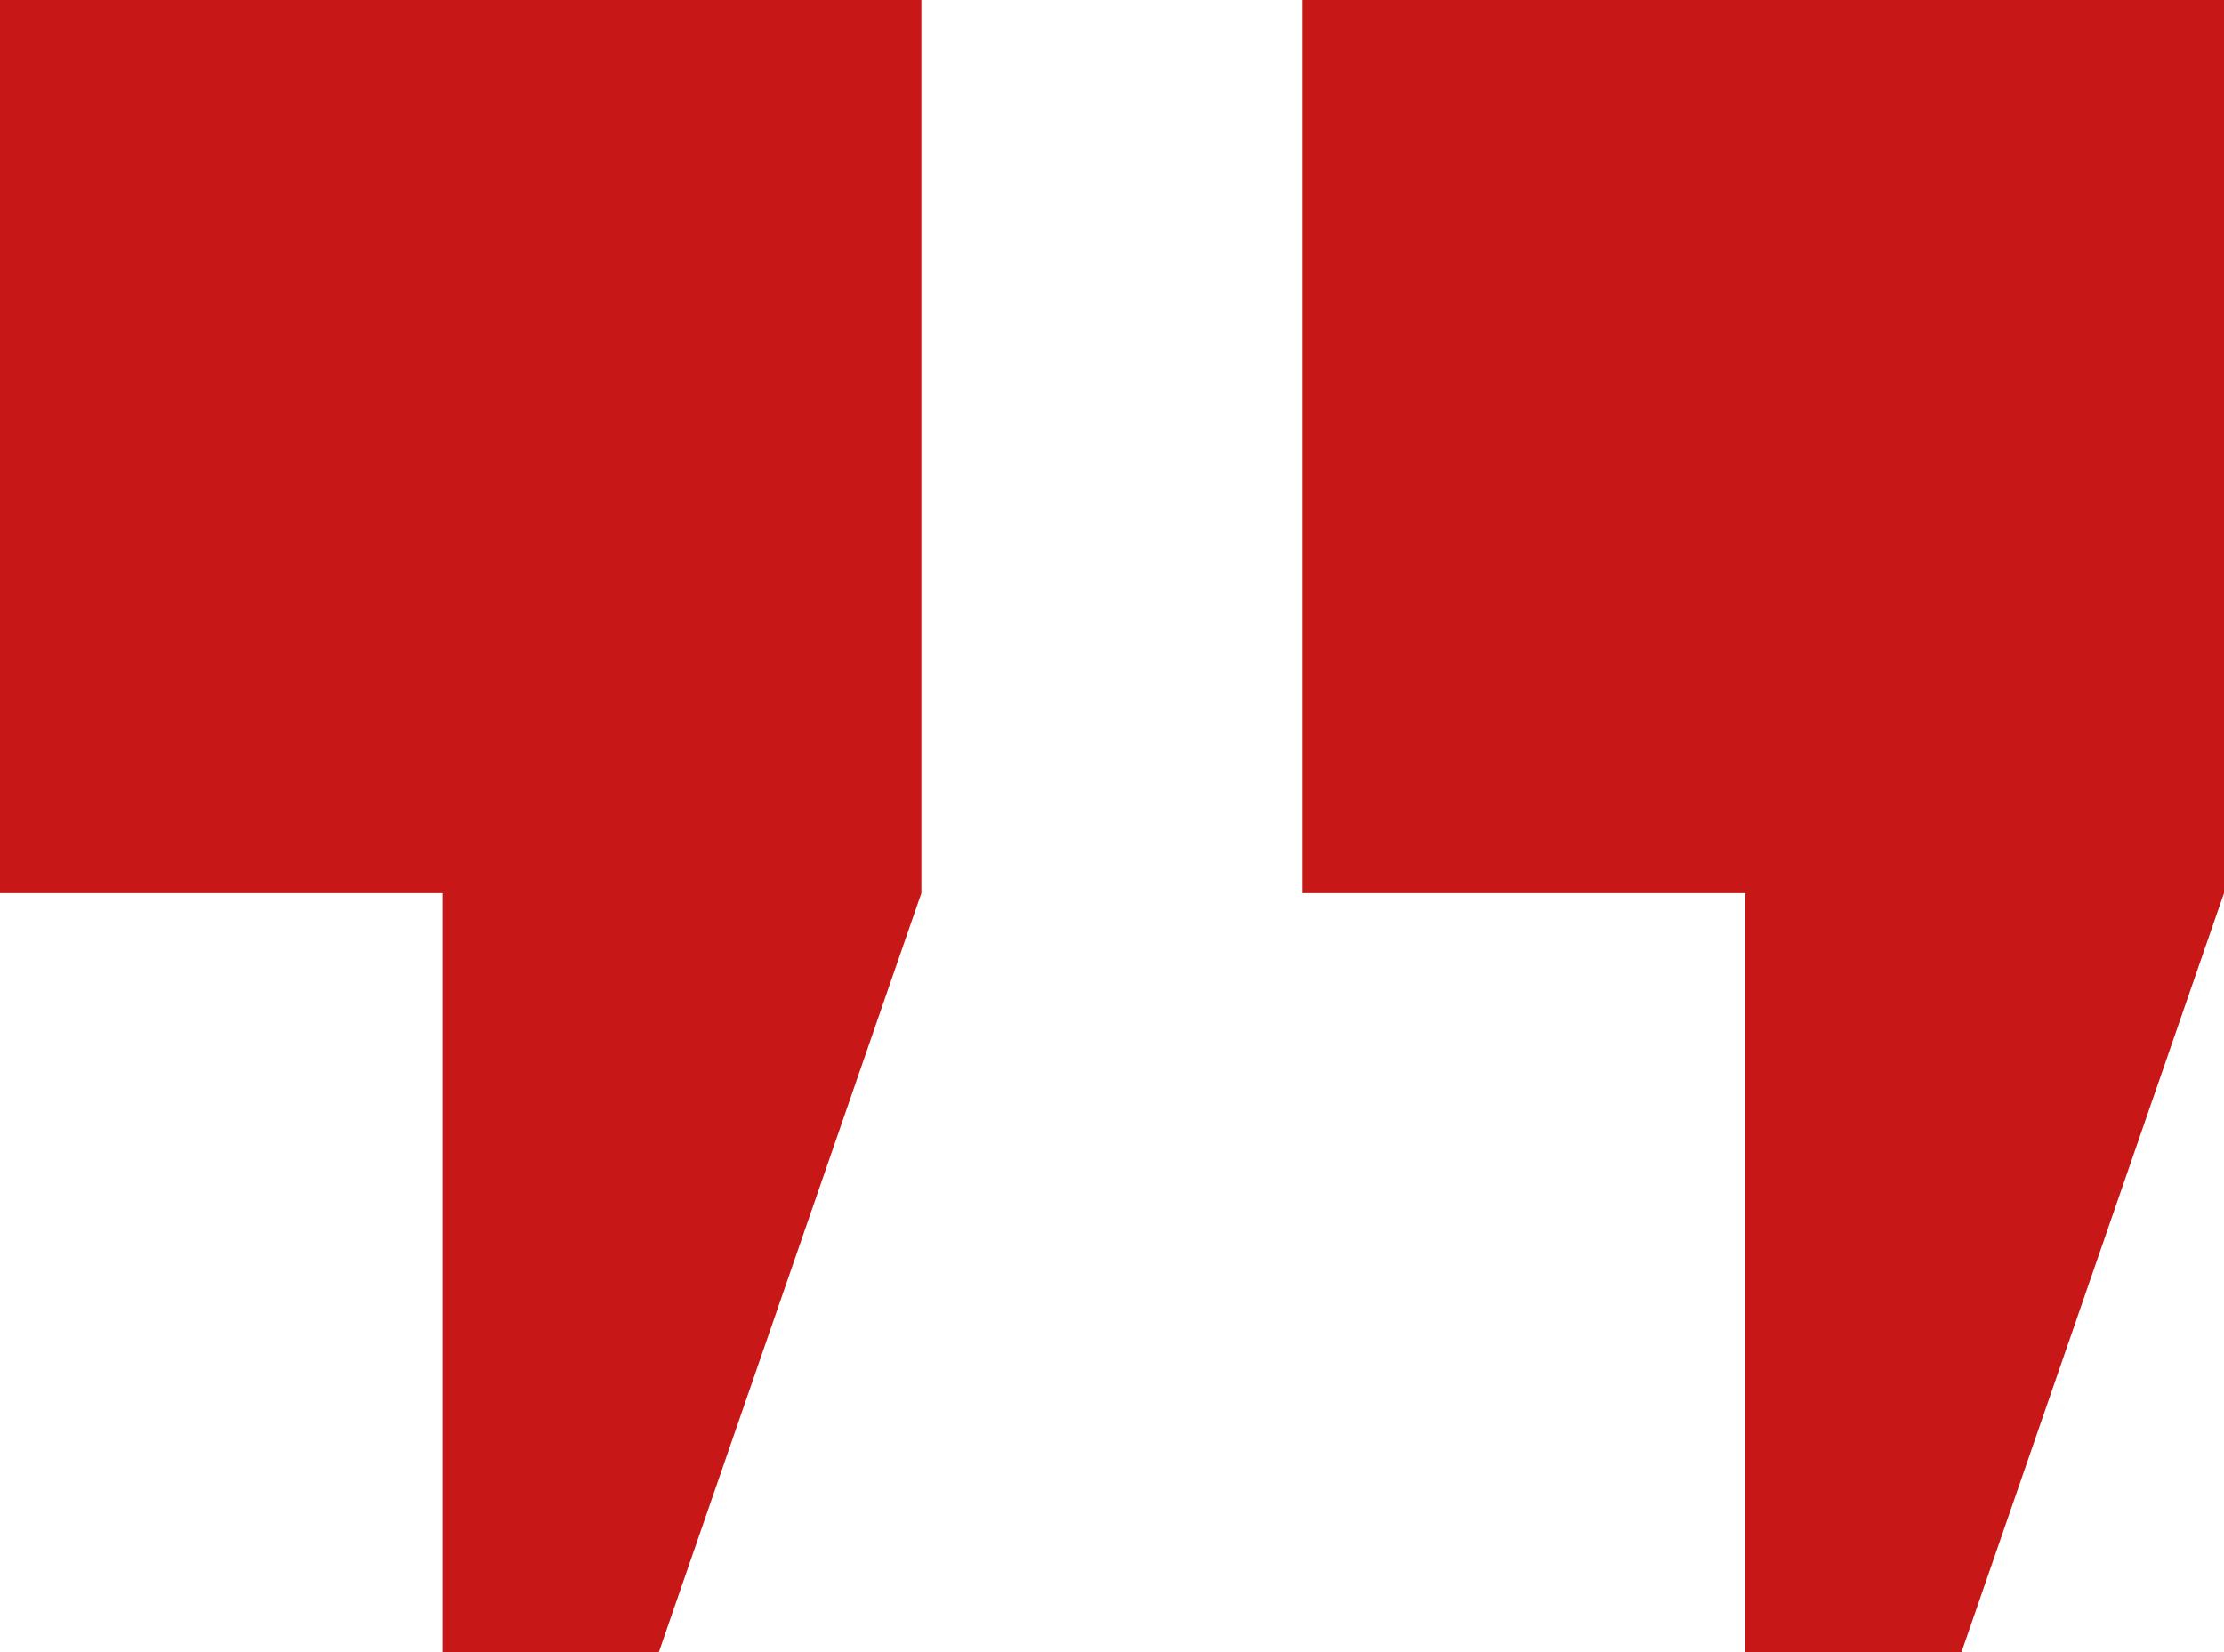 <svg width="70" height="52" viewBox="0 0 70 52" fill="none" xmlns="http://www.w3.org/2000/svg">
<path d="M41 1.27944e-06L70 3.8147e-06L70 28.108L61.737 52L54.933 52L54.933 28.108L41 28.108L41 1.27944e-06Z" fill="#C81717"/>
<path d="M7.31287e-07 1.27944e-06L29 3.8147e-06L29 28.108L20.737 52L13.933 52L13.933 28.108L-1.726e-06 28.108L7.31287e-07 1.27944e-06Z" fill="#C81717"/>
</svg>
